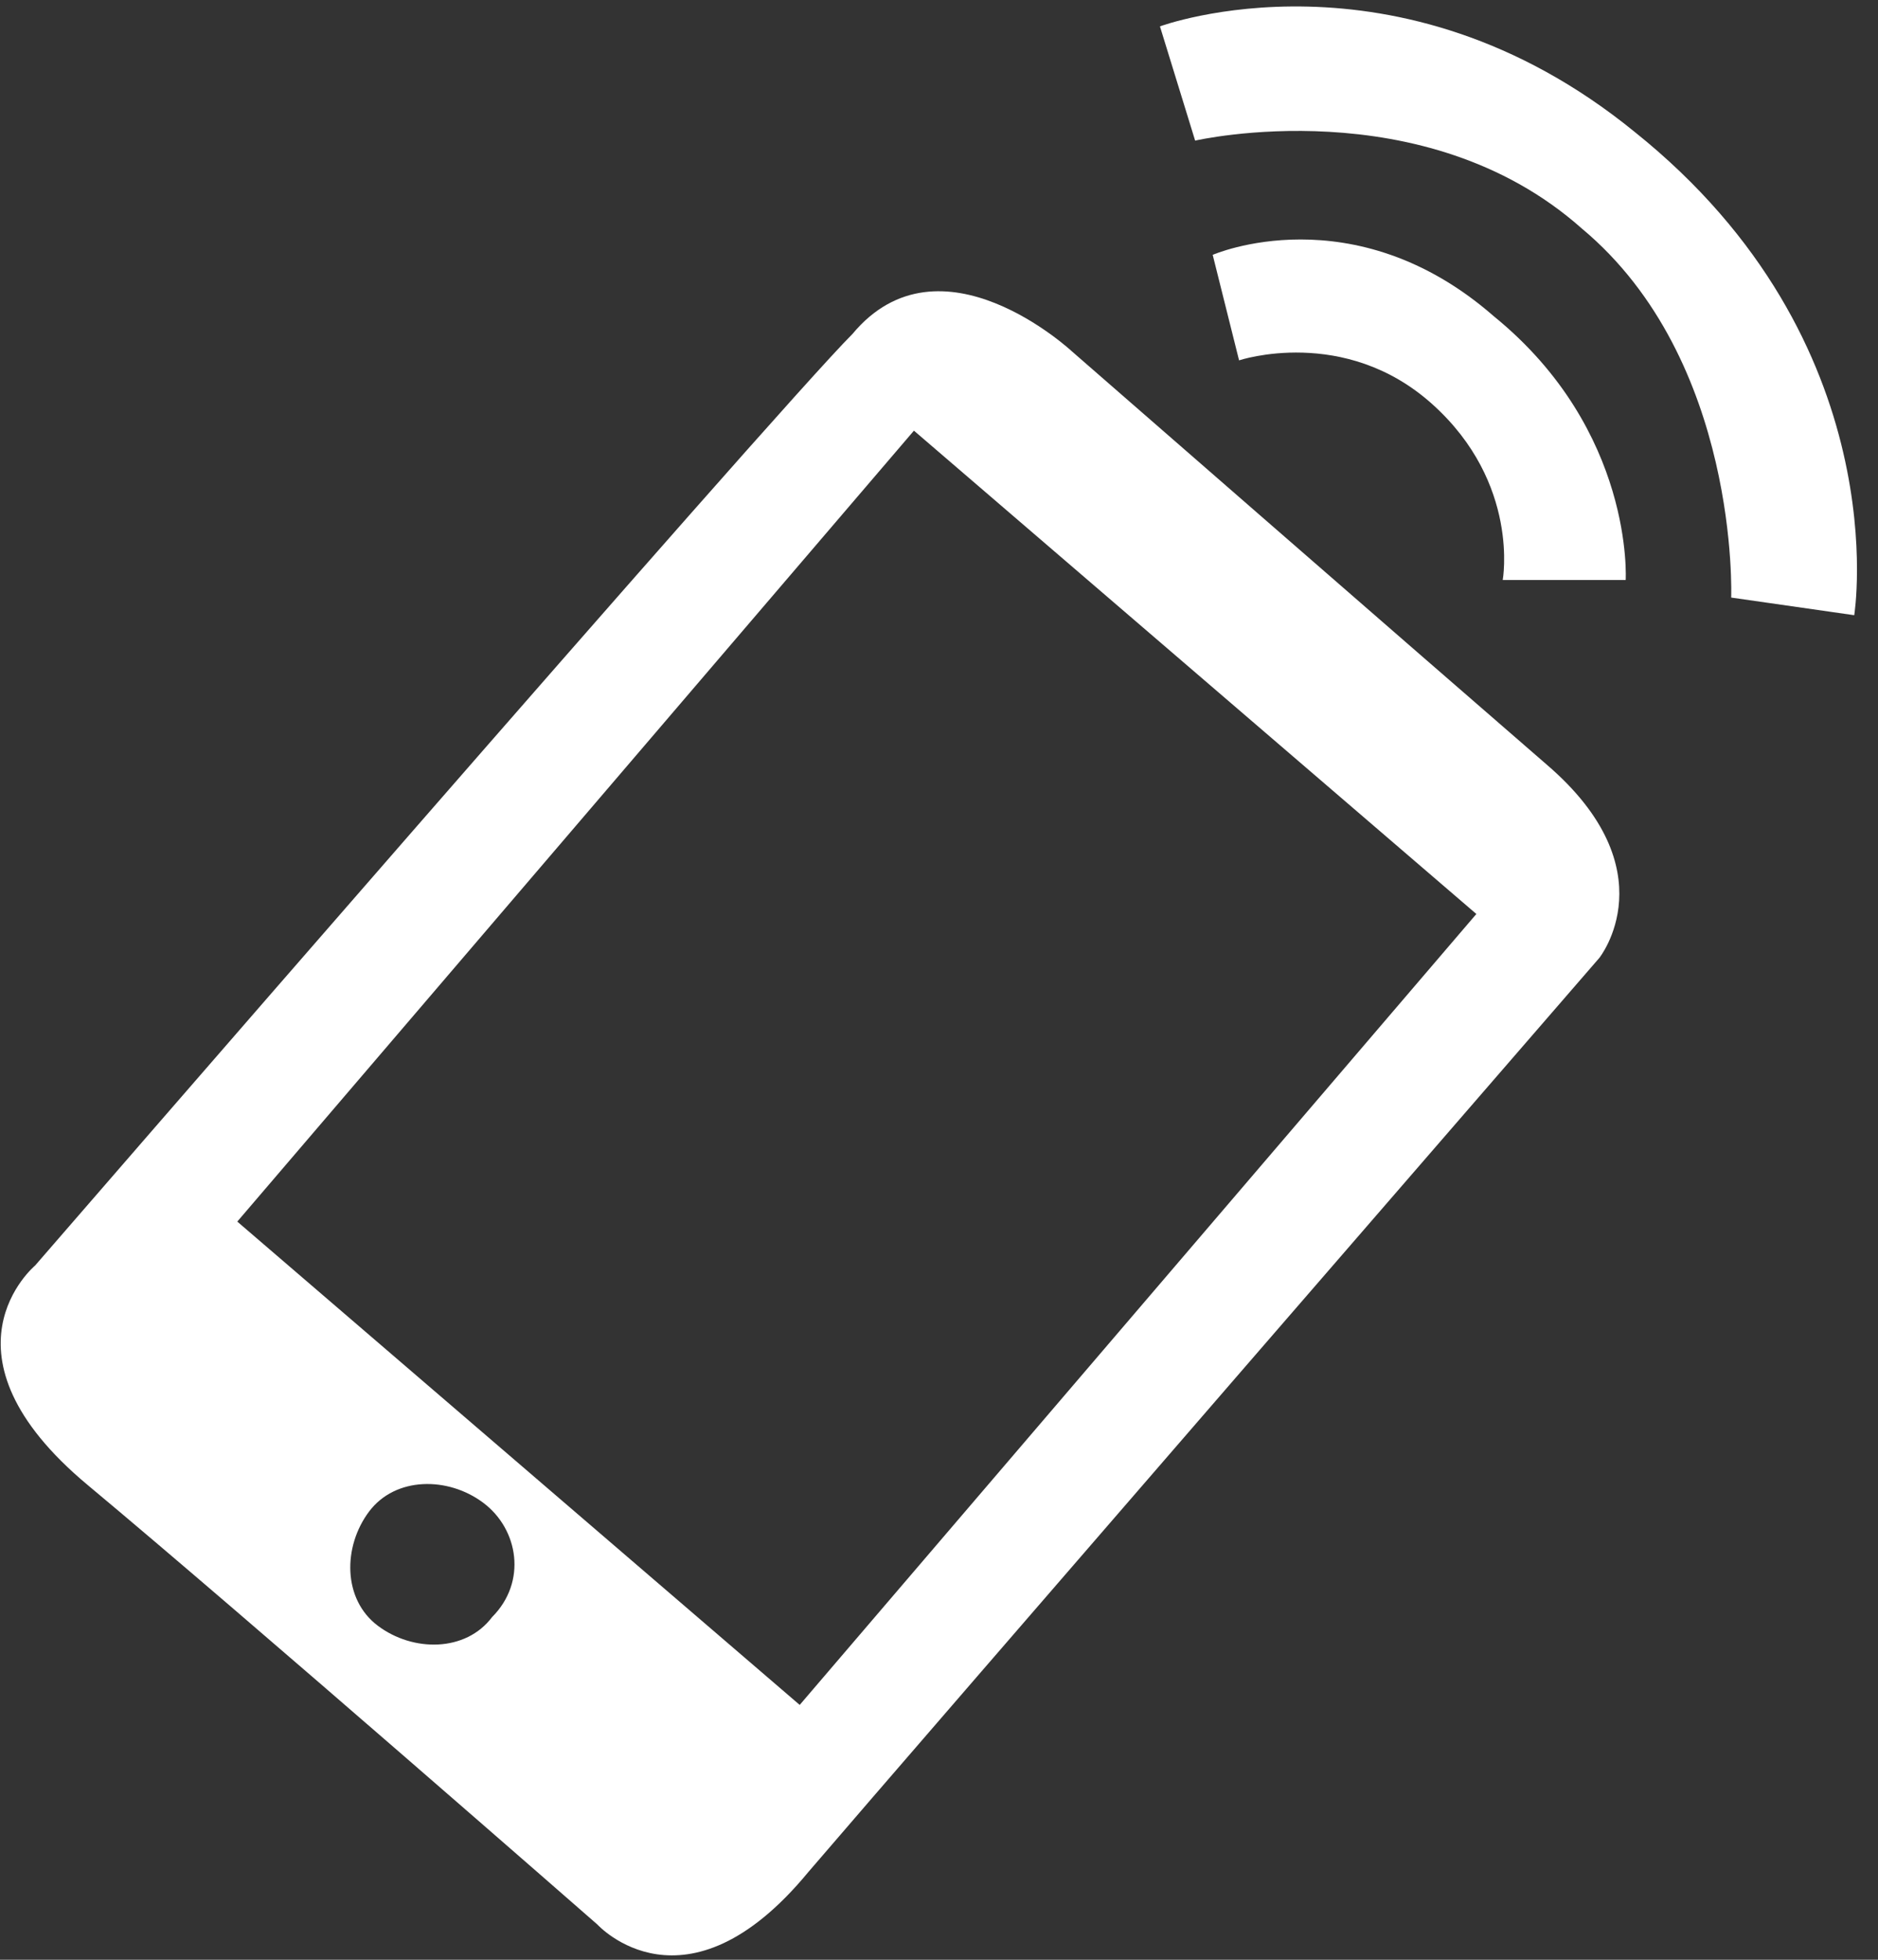 <svg width="23" height="24" viewBox="0 0 23 24" fill="none" xmlns="http://www.w3.org/2000/svg">
<rect x="0" y="0" width="23" height="24" fill="#333333" stroke="none"/>
<path d="M18.404 7.103H19.91C19.91 7.103 20.018 5.274 18.296 3.874C16.574 2.368 14.852 3.121 14.852 3.121L15.175 4.413C15.175 4.413 16.466 3.982 17.543 4.951C18.619 5.919 18.404 7.103 18.404 7.103Z" fill="white"/>
<path d="M21.202 7.318L22.709 7.534C22.709 7.534 23.247 4.197 20.018 1.614C17.112 -0.753 14.206 0.323 14.206 0.323L14.637 1.722C14.637 1.722 17.435 1.076 19.372 2.798C21.309 4.413 21.202 7.318 21.202 7.318Z" fill="white"/>
<path d="M18.942 9.363C17.327 7.964 13.13 4.305 13.13 4.305C13.13 4.305 11.516 2.798 10.44 4.09C9.471 5.058 0.43 15.498 0.43 15.498C0.43 15.498 -0.861 16.574 1.076 18.188C3.013 19.803 7.318 23.57 7.318 23.57C7.318 23.57 8.395 24.753 9.901 22.924C11.193 21.417 19.587 11.731 19.587 11.731C19.587 11.731 20.448 10.655 18.942 9.363ZM4.628 19.91C4.197 19.587 4.197 18.942 4.52 18.511C4.843 18.081 5.489 18.081 5.919 18.404C6.35 18.727 6.457 19.372 6.027 19.803C5.704 20.233 5.058 20.233 4.628 19.91ZM9.794 20.879L2.906 14.96L11.193 5.274L18.081 11.193L9.794 20.879Z" fill="white"/>
</svg>
